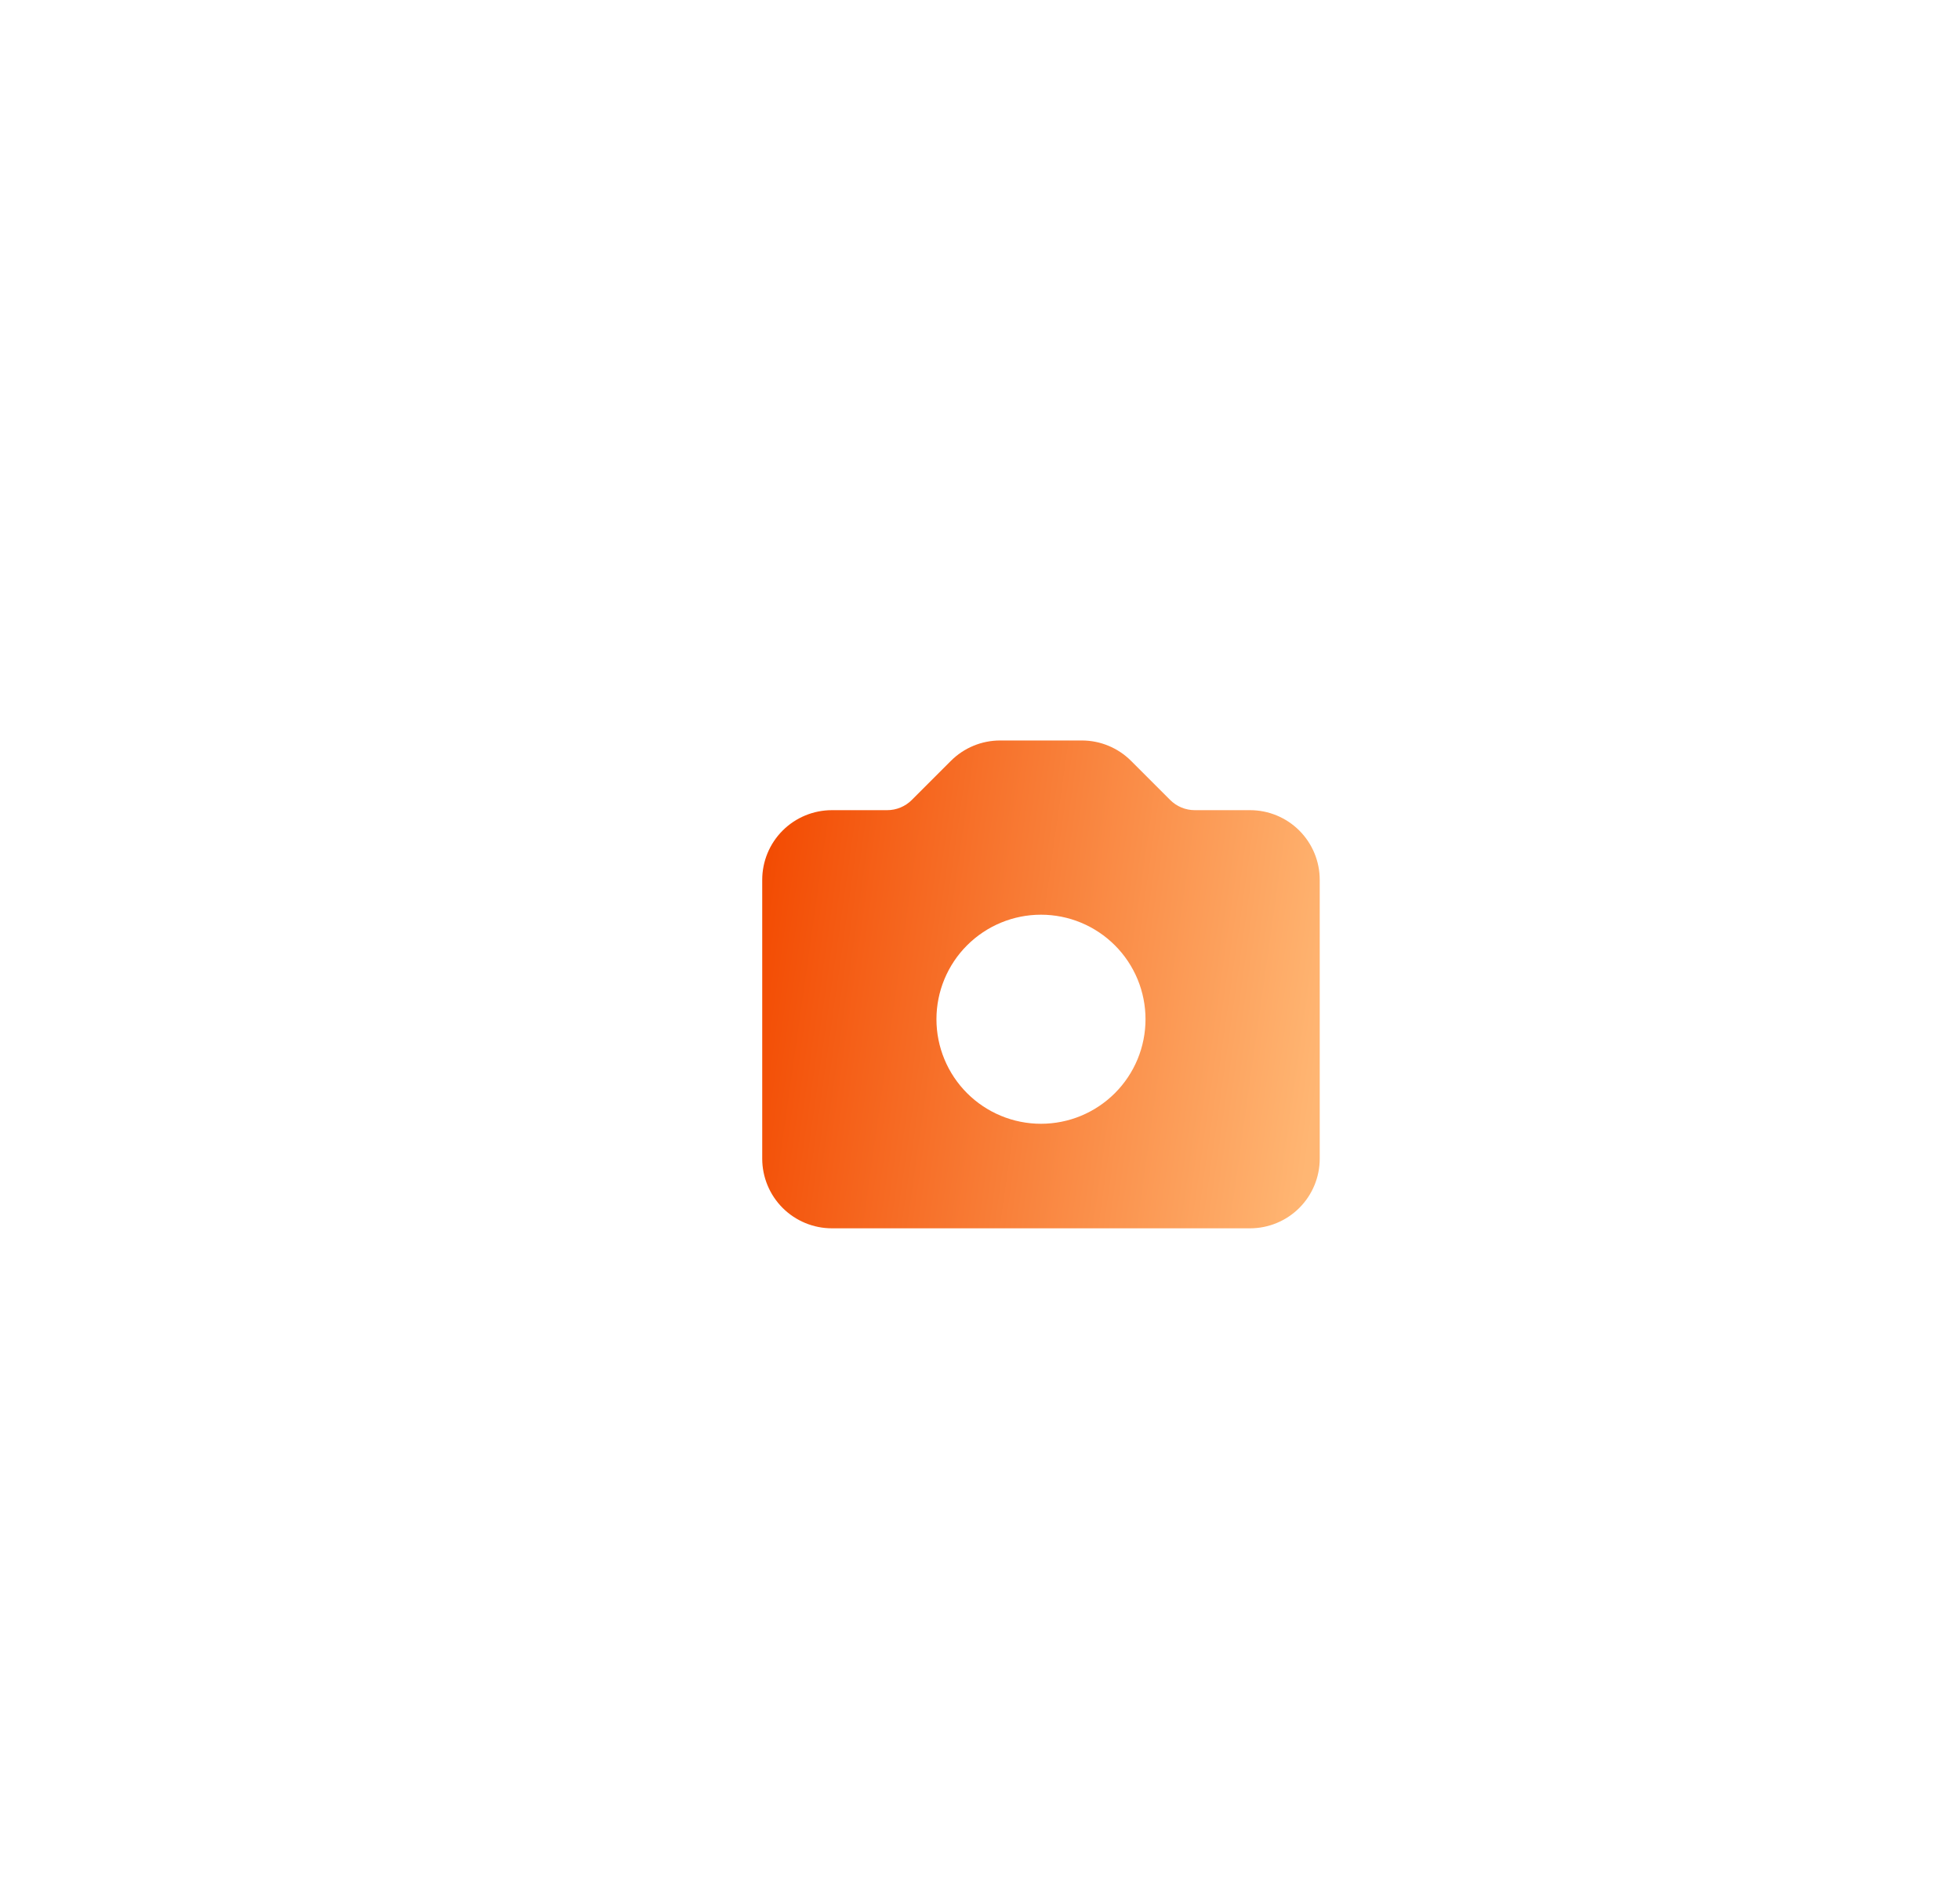 <svg width="90" height="87" viewBox="0 0 90 87" fill="none" xmlns="http://www.w3.org/2000/svg">
<g filter="url(#filter0_dd_98_7341)">
<path fill-rule="evenodd" clip-rule="evenodd" d="M35.2 35.2C34.351 35.2 33.537 35.537 32.937 36.137C32.337 36.737 32 37.551 32 38.4V51.2C32 52.049 32.337 52.863 32.937 53.463C33.537 54.063 34.351 54.4 35.2 54.4H54.4C55.249 54.4 56.063 54.063 56.663 53.463C57.263 52.863 57.6 52.049 57.6 51.2V38.4C57.6 37.551 57.263 36.737 56.663 36.137C56.063 35.537 55.249 35.2 54.4 35.2H51.862C51.438 35.2 51.031 35.031 50.731 34.731L48.938 32.938C48.338 32.337 47.524 32 46.675 32H42.925C42.076 32 41.262 32.337 40.662 32.938L38.869 34.731C38.569 35.031 38.162 35.2 37.738 35.2H35.2ZM44.8 49.6C45.43 49.6 46.054 49.476 46.637 49.235C47.219 48.993 47.748 48.64 48.194 48.194C48.64 47.748 48.993 47.219 49.235 46.637C49.476 46.054 49.6 45.43 49.6 44.8C49.6 44.17 49.476 43.545 49.235 42.963C48.993 42.381 48.64 41.852 48.194 41.406C47.748 40.96 47.219 40.607 46.637 40.365C46.054 40.124 45.43 40 44.8 40C43.527 40 42.306 40.506 41.406 41.406C40.506 42.306 40 43.527 40 44.8C40 46.073 40.506 47.294 41.406 48.194C42.306 49.094 43.527 49.6 44.8 49.6Z" fill="url(#paint0_linear_98_7341)"/>
</g>
<defs>
<filter id="filter0_dd_98_7341" x="0" y="0" width="89.6" height="86.4" filterUnits="userSpaceOnUse" color-interpolation-filters="sRGB">
<feFlood flood-opacity="0" result="BackgroundImageFix"/>
<feColorMatrix in="SourceAlpha" type="matrix" values="0 0 0 0 0 0 0 0 0 0 0 0 0 0 0 0 0 0 127 0" result="hardAlpha"/>
<feOffset/>
<feGaussianBlur stdDeviation="16"/>
<feComposite in2="hardAlpha" operator="out"/>
<feColorMatrix type="matrix" values="0 0 0 0 0.957 0 0 0 0 0.341 0 0 0 0 0.063 0 0 0 1 0"/>
<feBlend mode="normal" in2="BackgroundImageFix" result="effect1_dropShadow_98_7341"/>
<feColorMatrix in="SourceAlpha" type="matrix" values="0 0 0 0 0 0 0 0 0 0 0 0 0 0 0 0 0 0 127 0" result="hardAlpha"/>
<feOffset dx="3" dy="2"/>
<feGaussianBlur stdDeviation="4"/>
<feComposite in2="hardAlpha" operator="out"/>
<feColorMatrix type="matrix" values="0 0 0 0 0.047 0 0 0 0 0.047 0 0 0 0 0.086 0 0 0 0.12 0"/>
<feBlend mode="normal" in2="effect1_dropShadow_98_7341" result="effect2_dropShadow_98_7341"/>
<feBlend mode="normal" in="SourceGraphic" in2="effect2_dropShadow_98_7341" result="shape"/>
</filter>
<linearGradient id="paint0_linear_98_7341" x1="32" y1="34.688" x2="58.84" y2="38.48" gradientUnits="userSpaceOnUse">
<stop stop-color="#F24900"/>
<stop offset="1" stop-color="#FFB673"/>
</linearGradient>
</defs>
</svg>
